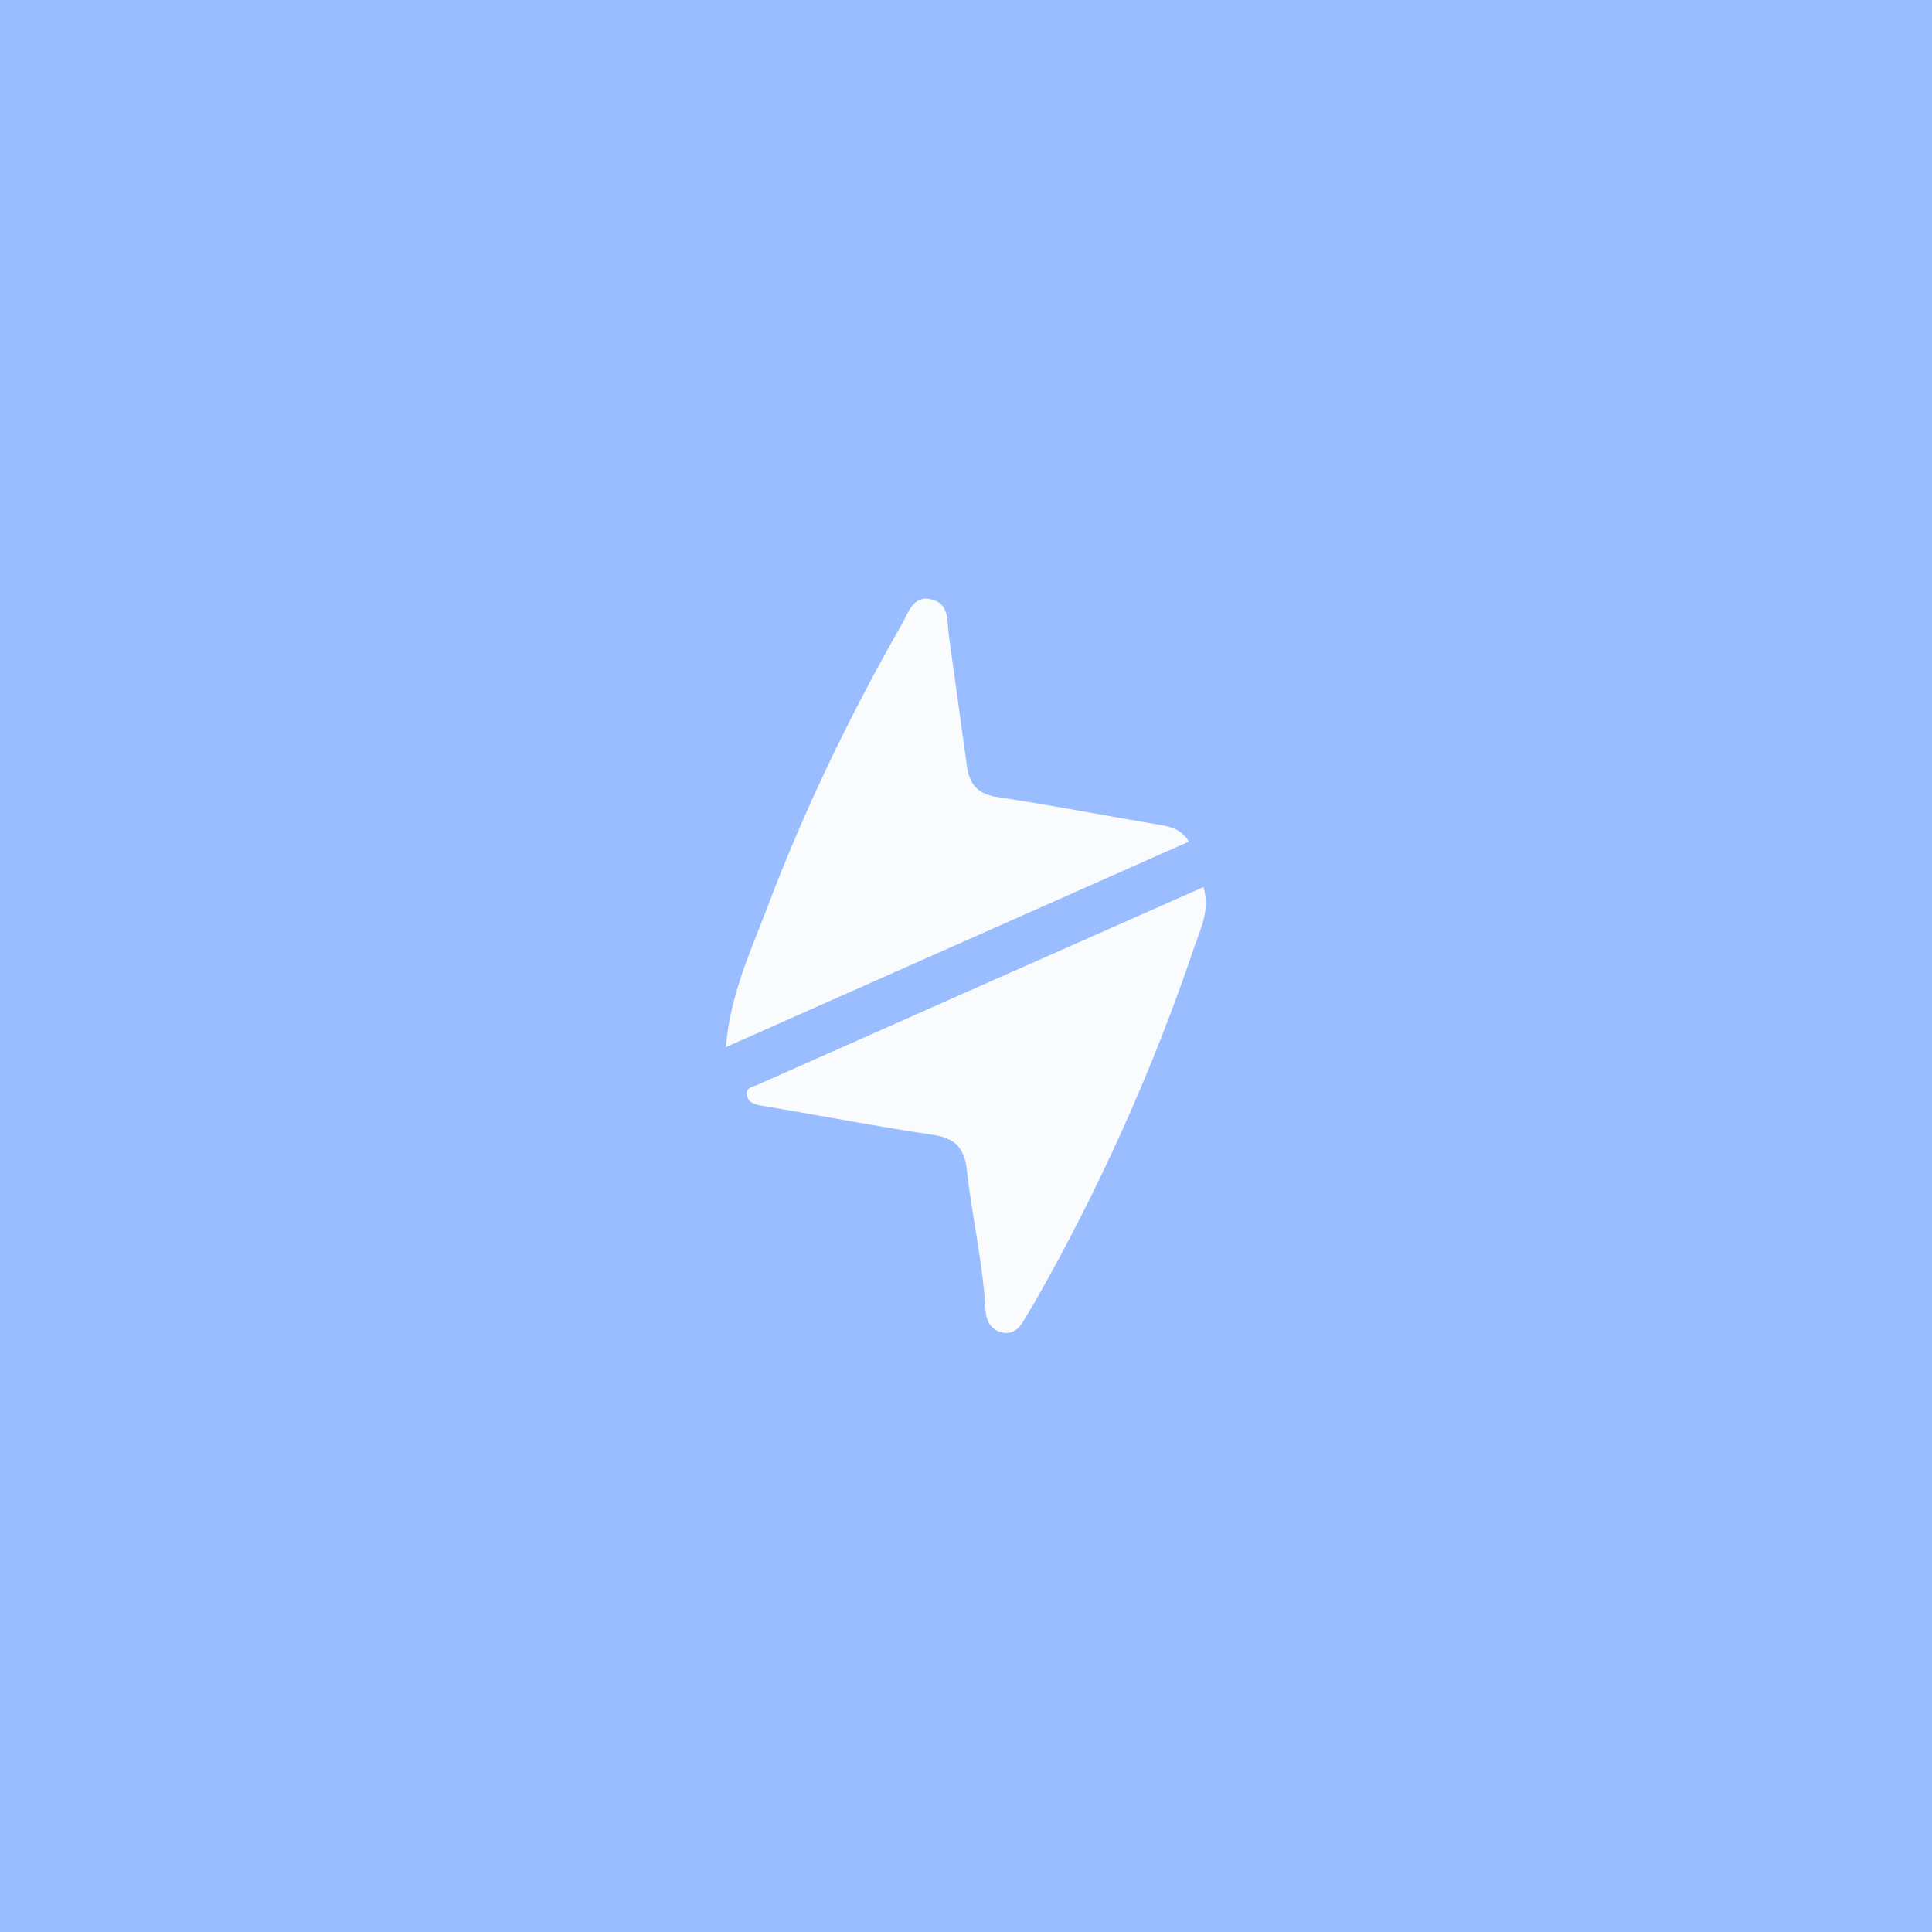 <svg xmlns="http://www.w3.org/2000/svg" xml:space="preserve" viewBox="0 0 192 192">
  <rect width="100%" height="100%" style="opacity:1;fill:#99bdfe;fill-opacity:1;fill-rule:evenodd;stroke:none" />
  <path fill="#87BEFF" d="M.2 192.3V.3" />
  <g fill="#fafbfc" style="stroke-width:2.011">
    <path
      d="M48 112.4c.9-10.6 4.9-19 8.2-27.7C63.6 65.1 72.7 46.2 83.1 28c1.4-2.4 2.3-6.1 6.1-5.1 3.6.9 3 4.5 3.4 7.3 1.2 8.7 2.4 17.3 3.6 26 .5 3.6 2.1 5.6 6.1 6.2 10.7 1.6 21.4 3.7 32.1 5.5 2.3.4 4.6.8 6.2 3.4C110 84.9 79.5 98.4 48 112.4ZM143.5 80.4c1.3 4.4-.4 8-1.7 11.6-8.4 24.9-19.1 48.7-32.1 71.5l-1.8 3c-1 1.8-2.2 3.4-4.5 3-2.5-.5-3.4-2.5-3.5-4.7-.5-9.3-2.7-18.5-3.7-27.7-.5-4.7-2.5-6.6-7.1-7.2-11.4-1.7-22.6-3.9-34-5.8-1.5-.3-2.6-.6-2.9-2.1-.3-1.6 1.4-1.7 2.2-2.1 29.7-13.2 59.3-26.3 89.1-39.5z"
      style="stroke-width:4.046" transform="matrix(.497 0 0 .497 48.28 48.198)" />
  </g>
</svg>
